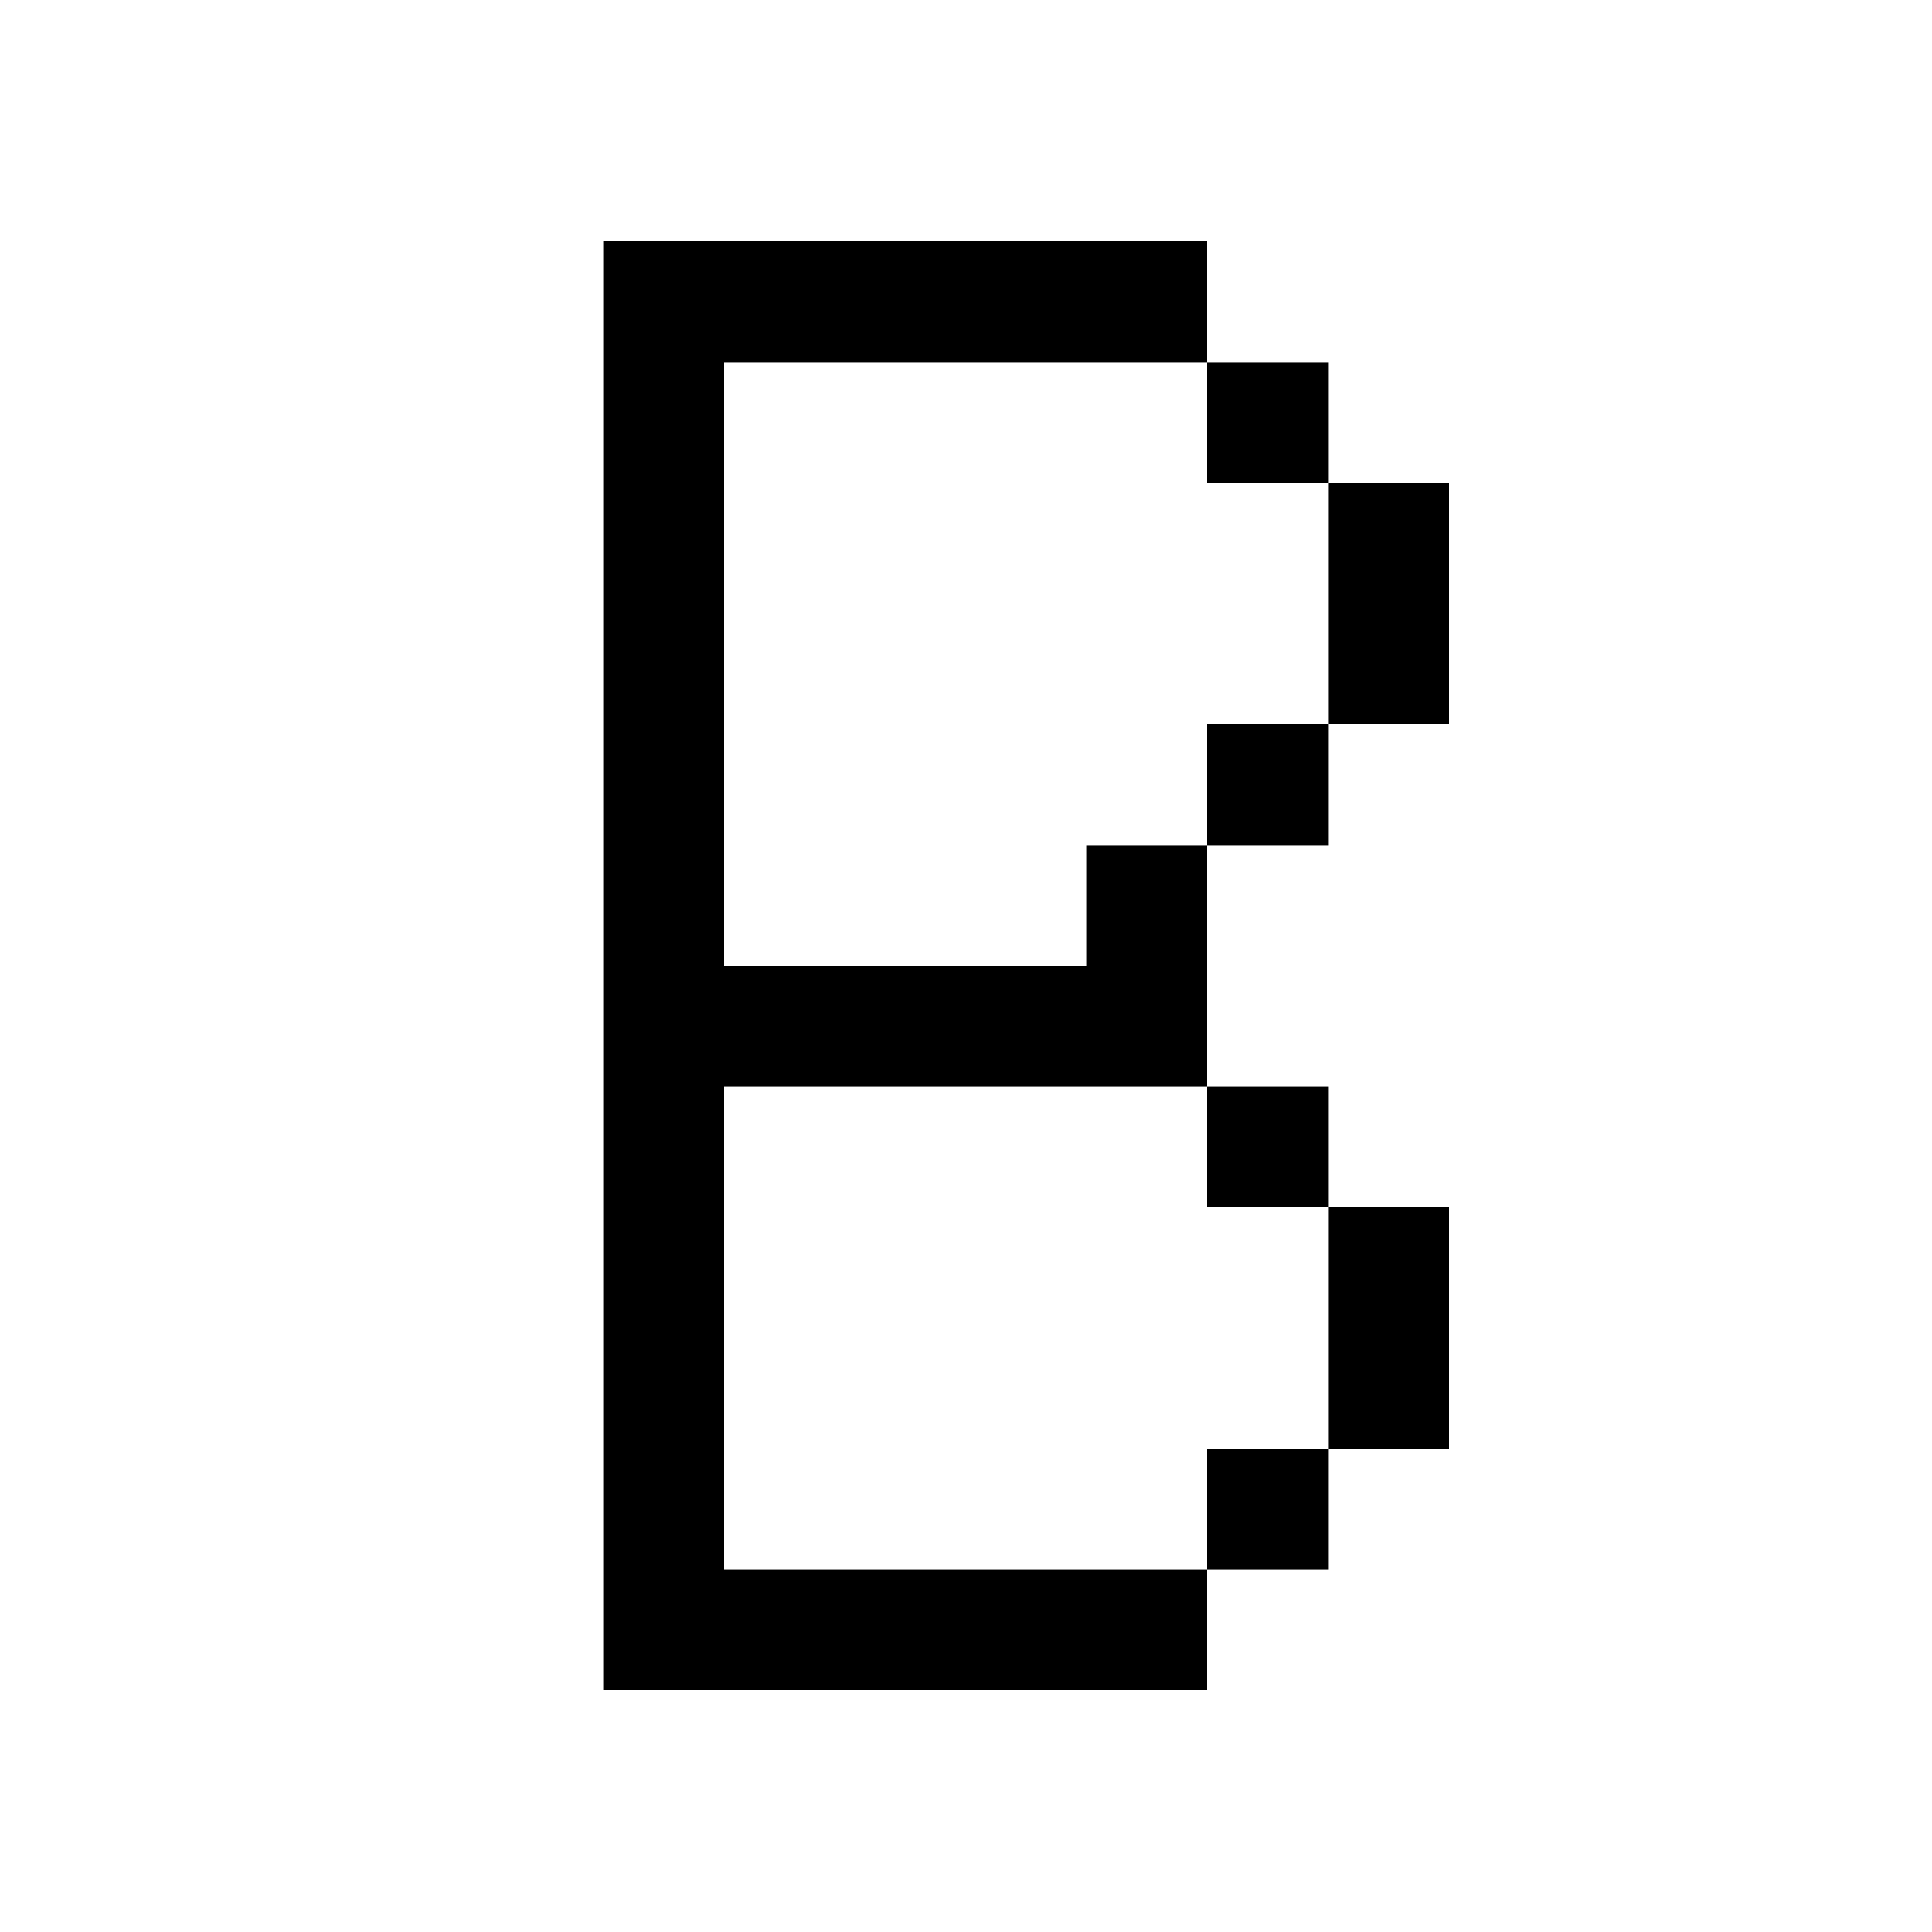 <svg width="16" height="16" xmlns="http://www.w3.org/2000/svg" shape-rendering="crispEdges"><path d="M5 2h1v1H5zM6 2h1v1H6zM7 2h1v1H7zM8 2h1v1H8zM9 2h1v1H9zM5 3h1v1H5zM10 3h1v1h-1zM5 4h1v1H5zM11 4h1v1h-1zM5 5h1v1H5zM11 5h1v1h-1zM5 6h1v1H5zM10 6h1v1h-1zM5 7h1v1H5zM9 7h1v1H9zM5 8h1v1H5zM6 8h1v1H6zM7 8h1v1H7zM8 8h1v1H8zM9 8h1v1H9zM5 9h1v1H5zM10 9h1v1h-1zM5 10h1v1H5zM11 10h1v1h-1zM5 11h1v1H5zM11 11h1v1h-1zM5 12h1v1H5zM10 12h1v1h-1zM5 13h1v1H5zM6 13h1v1H6zM7 13h1v1H7zM8 13h1v1H8zM9 13h1v1H9z"/></svg>